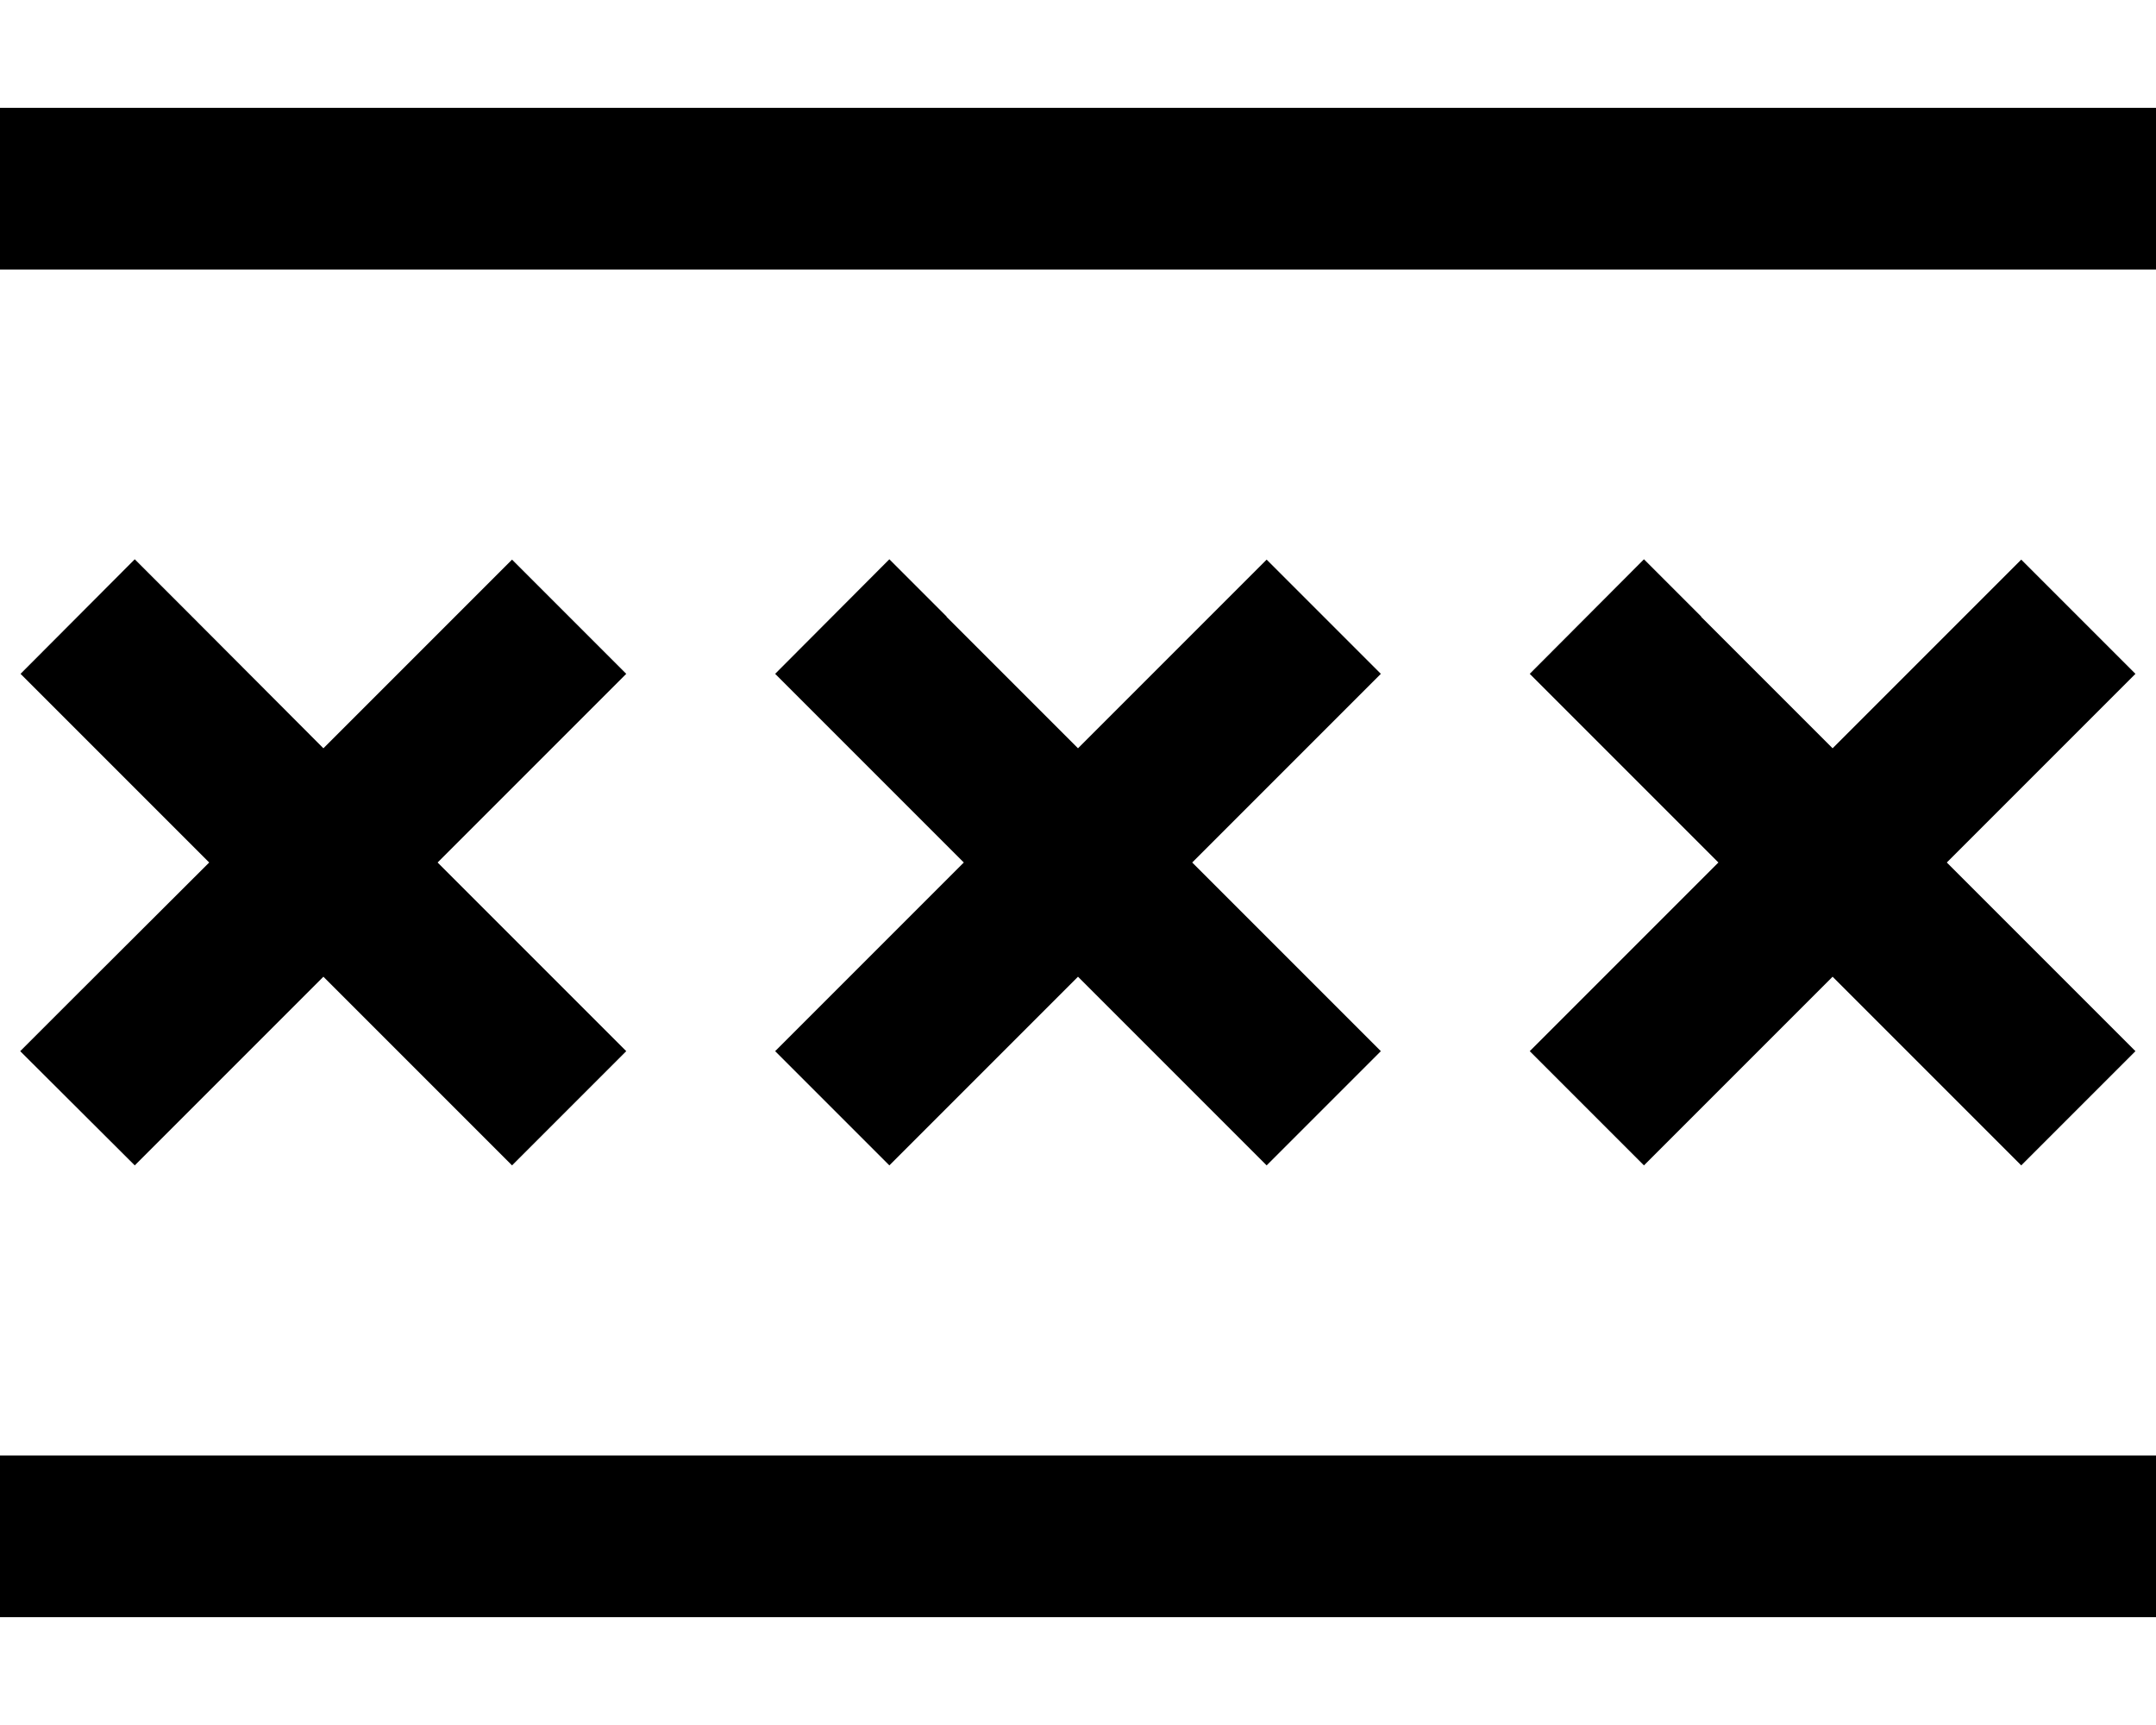 <svg xmlns="http://www.w3.org/2000/svg" viewBox="0 0 640 512" fill="currentColor" class="svgBox" id="xmarks-lines-b-t"><path d="M24 32H0V80H24 616h24V32H616 24zm0 400H0v48H24 616h24V432H616 24zM57 183l-17-17L6.1 200l17 17 39 39L23 295l-17 17L40 345.9l17-17 39-39 39 39 17 17L185.9 312l-17-17-39-39 39-39 17-17L152 166.1l-17 17-39 39L57 183zm224 0l-17-17L230.1 200l17 17 39 39-39 39-17 17L264 345.9l17-17 39-39 39 39 17 17L409.9 312l-17-17-39-39 39-39 17-17L376 166.1l-17 17-39 39-39-39zm224 0l-17-17L454.1 200l17 17 39 39-39 39-17 17L488 345.9l17-17 39-39 39 39 17 17L633.9 312l-17-17-39-39 39-39 17-17L600 166.1l-17 17-39 39-39-39z"/></svg>